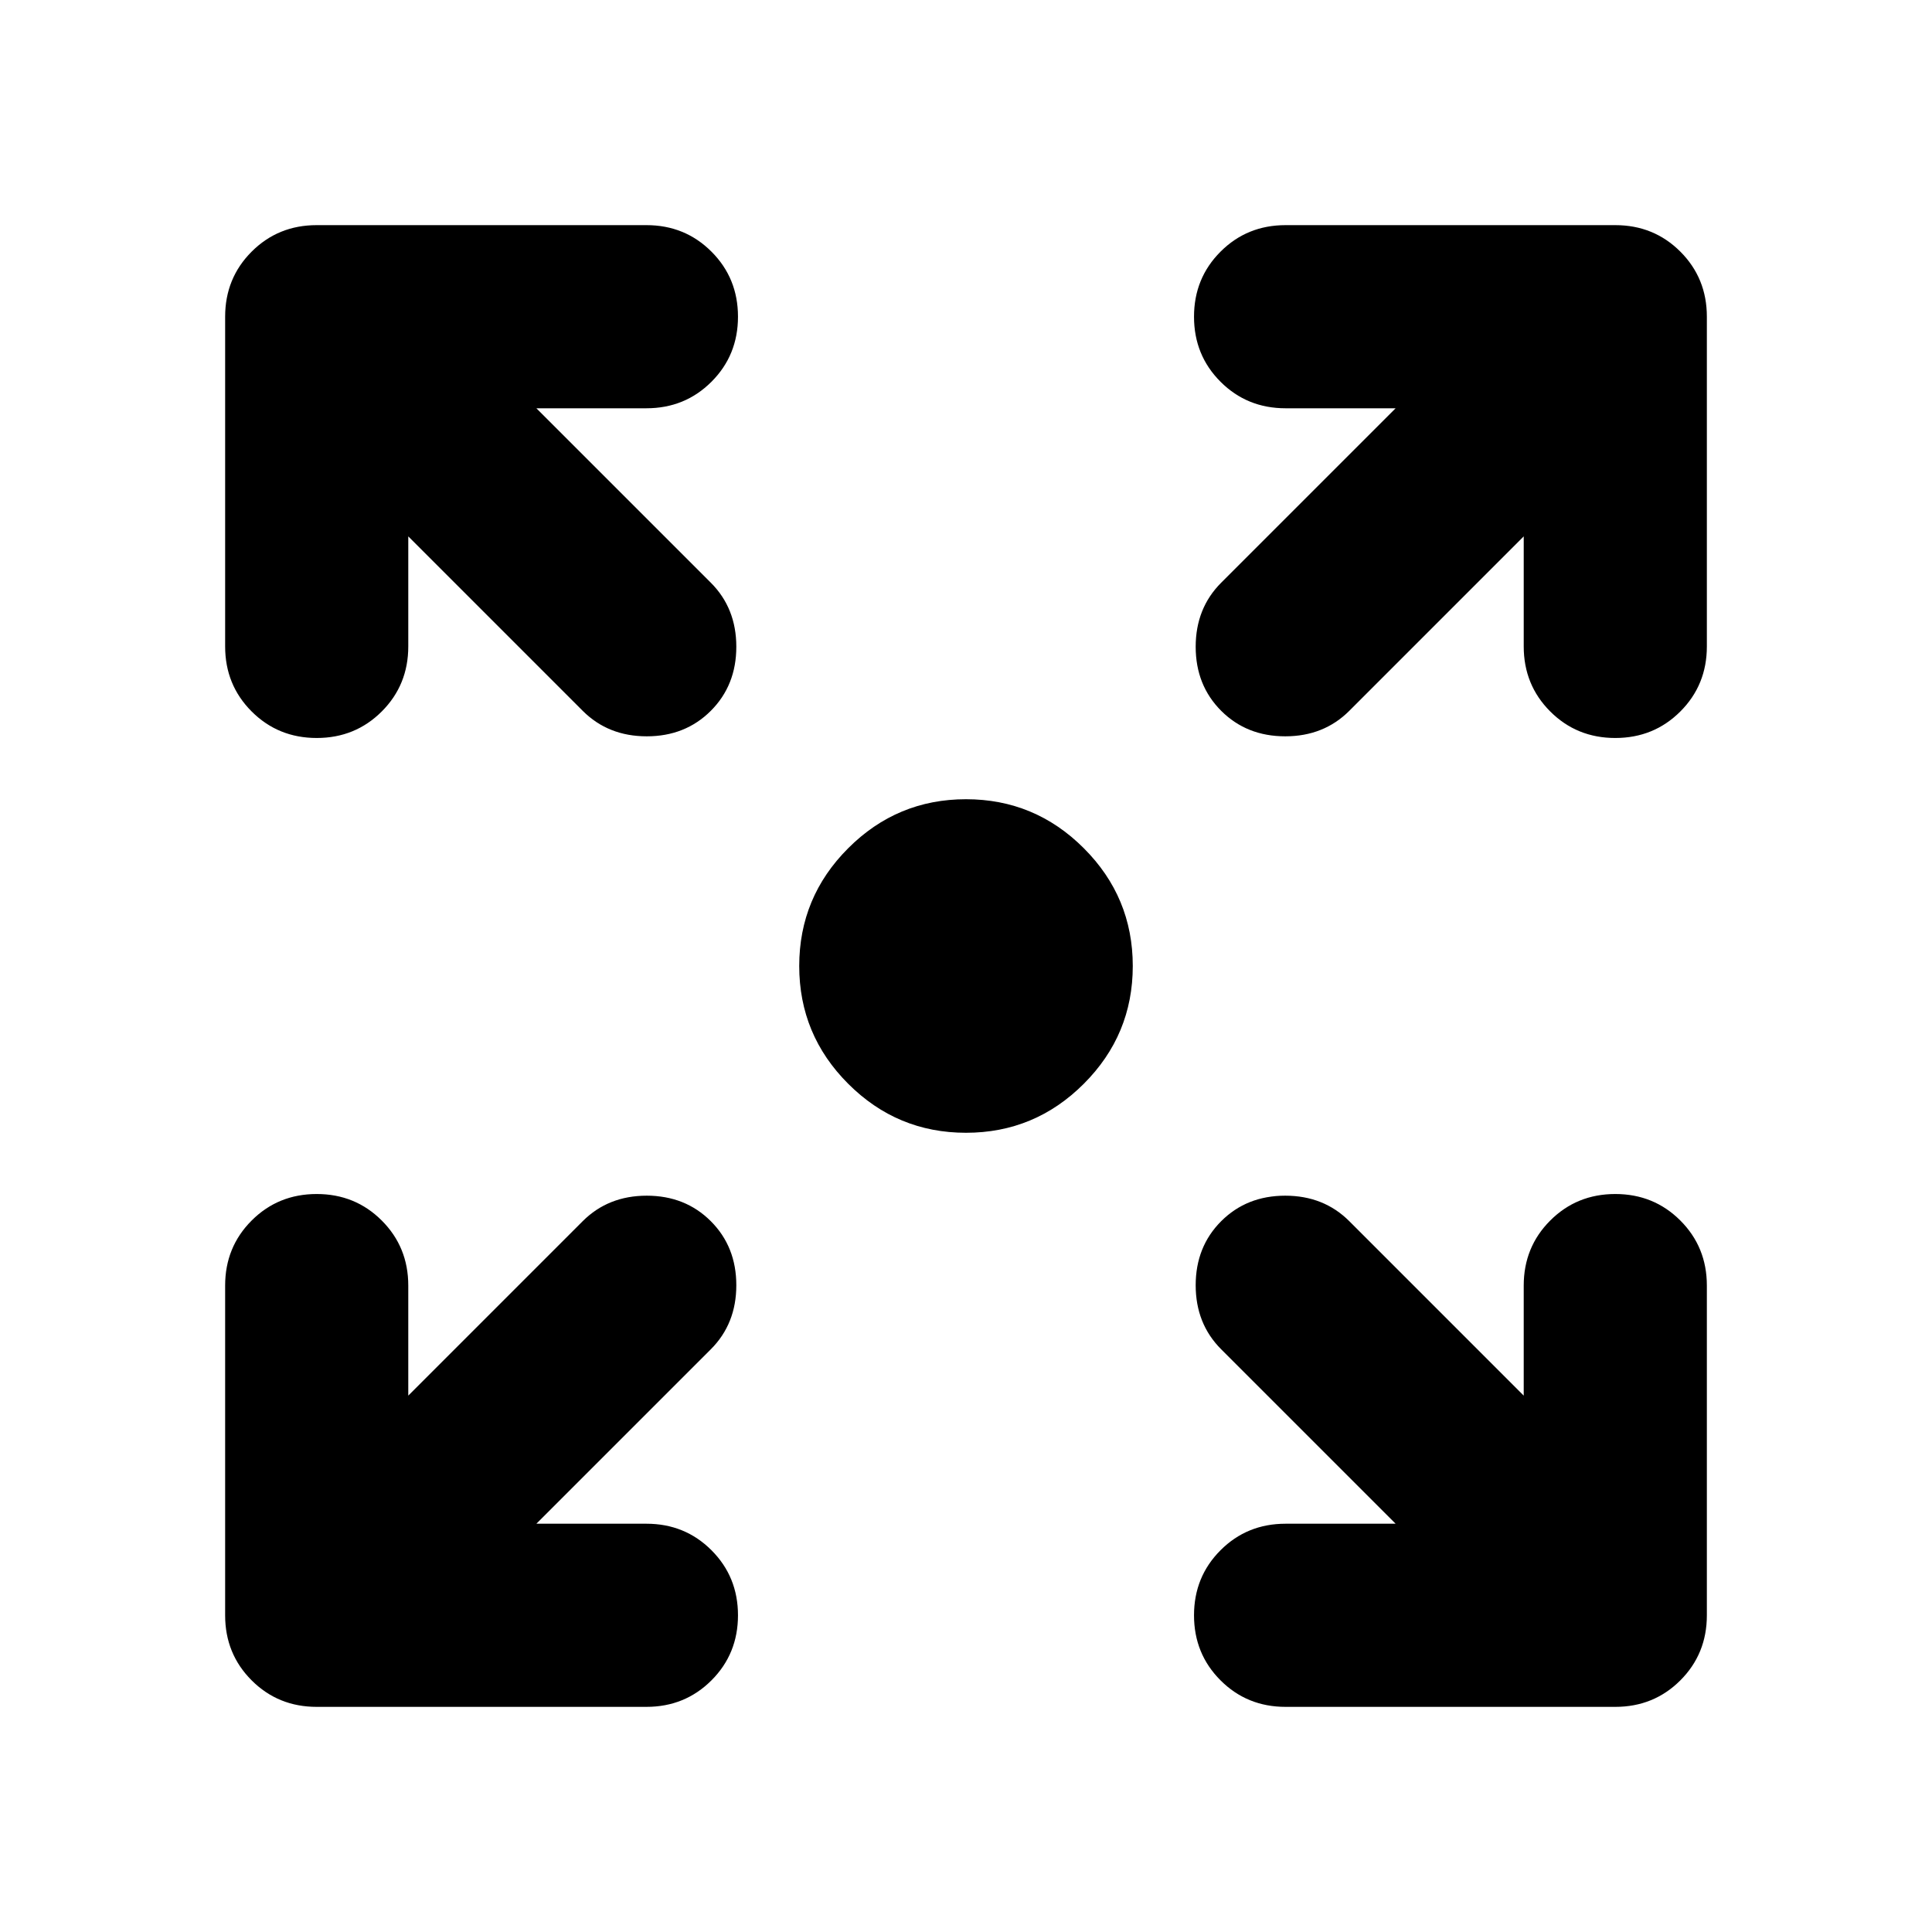 <svg xmlns="http://www.w3.org/2000/svg" height="24" viewBox="0 -960 960 960" width="24"><path d="M480-397.13q-34.2 0-58.53-24.34-24.34-24.33-24.34-58.53t24.34-58.53q24.33-24.34 58.53-24.34t58.53 24.34q24.34 24.33 24.34 58.53t-24.34 58.53Q514.2-397.13 480-397.13ZM266.52-202.87h54.68q19.15 0 32.32 13.17 13.18 13.18 13.18 32.33t-13.18 32.33q-13.17 13.17-32.32 13.17H157.37q-19.15 0-32.33-13.17-13.17-13.18-13.17-32.33V-321.2q0-19.15 13.17-32.32 13.18-13.18 32.33-13.18t32.33 13.18q13.17 13.17 13.17 32.32v54.68l86.67-86.68q12.68-12.67 31.83-12.67t31.83 12.67q12.67 12.68 12.67 31.83t-12.67 31.83l-86.68 86.67Zm426.96 0-86.68-86.67q-12.67-12.68-12.67-31.83t12.67-31.83q12.68-12.67 31.83-12.67t31.83 12.67l86.67 86.68v-54.68q0-19.15 13.17-32.32 13.18-13.18 32.33-13.18t32.33 13.18q13.17 13.17 13.17 32.32v163.83q0 19.15-13.17 32.33-13.18 13.17-32.33 13.17H638.8q-19.15 0-32.32-13.17-13.18-13.18-13.18-32.33t13.18-32.33q13.17-13.17 32.32-13.17h54.68ZM202.87-693.48v54.68q0 19.15-13.17 32.32-13.18 13.18-32.33 13.18t-32.33-13.18q-13.17-13.17-13.17-32.32v-163.83q0-19.15 13.17-32.33 13.18-13.17 32.33-13.17H321.2q19.15 0 32.32 13.17 13.18 13.18 13.18 32.33t-13.18 32.33q-13.17 13.17-32.32 13.17h-54.68l86.68 86.67q12.67 12.68 12.67 31.83T353.2-606.8q-12.68 12.67-31.83 12.67t-31.83-12.67l-86.67-86.68Zm554.26 0-86.67 86.68q-12.68 12.67-31.83 12.67T606.8-606.8q-12.67-12.68-12.67-31.83t12.67-31.83l86.68-86.67H638.8q-19.15 0-32.32-13.17-13.18-13.18-13.18-32.33t13.18-32.33q13.17-13.17 32.32-13.17h163.83q19.15 0 32.33 13.17 13.17 13.18 13.17 32.33v163.83q0 19.15-13.17 32.32-13.18 13.18-32.33 13.18t-32.33-13.18q-13.17-13.17-13.17-32.32v-54.68Z"/></svg>